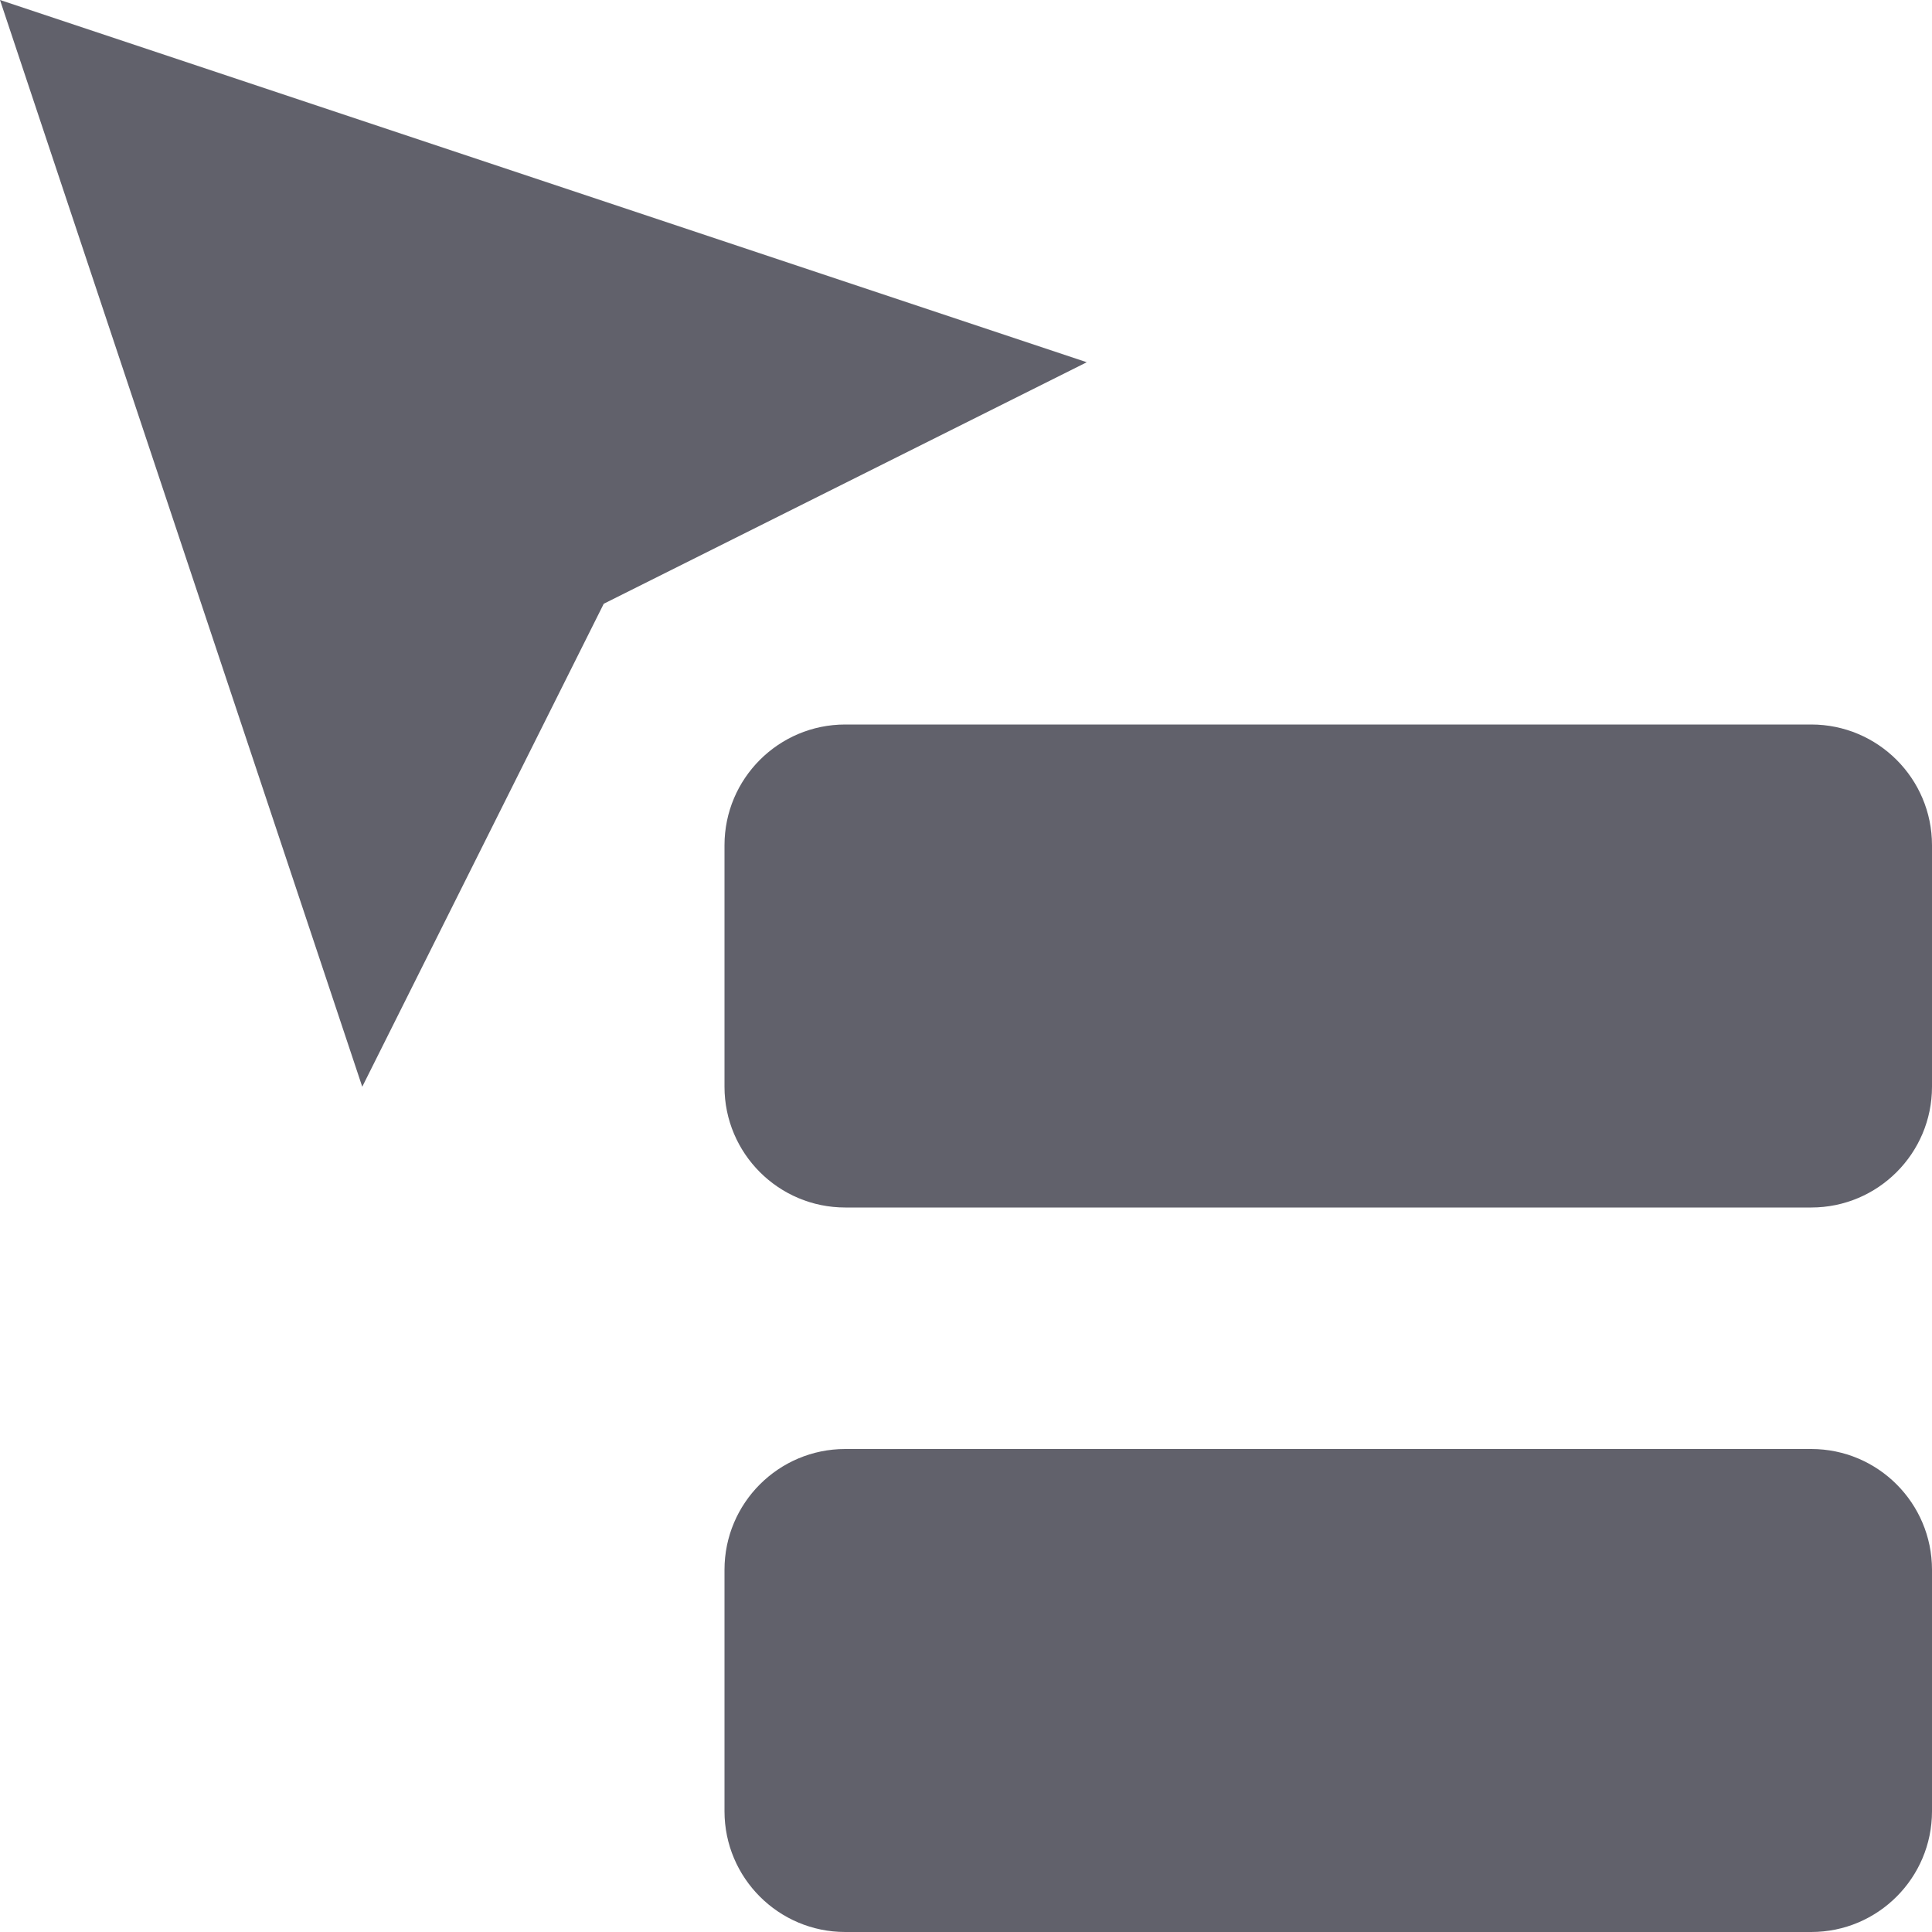<svg xmlns="http://www.w3.org/2000/svg" height="16" width="16" viewBox="0 0 16 16"><title>cursor menu 2</title><g fill="#61616b" class="nc-icon-wrapper"><polygon fill="#61616b" points="0,0 3,9 5,5 9,3 "></polygon> <path data-color="color-2" fill="#61616b" d="M15,10H7c-0.552,0-1-0.448-1-1V7c0-0.552,0.448-1,1-1h8c0.552,0,1,0.448,1,1v2 C16,9.552,15.552,10,15,10z"></path> <path data-color="color-2" fill="#61616b" d="M15,16H7c-0.552,0-1-0.448-1-1v-2c0-0.552,0.448-1,1-1h8c0.552,0,1,0.448,1,1v2 C16,15.552,15.552,16,15,16z"></path></g></svg>